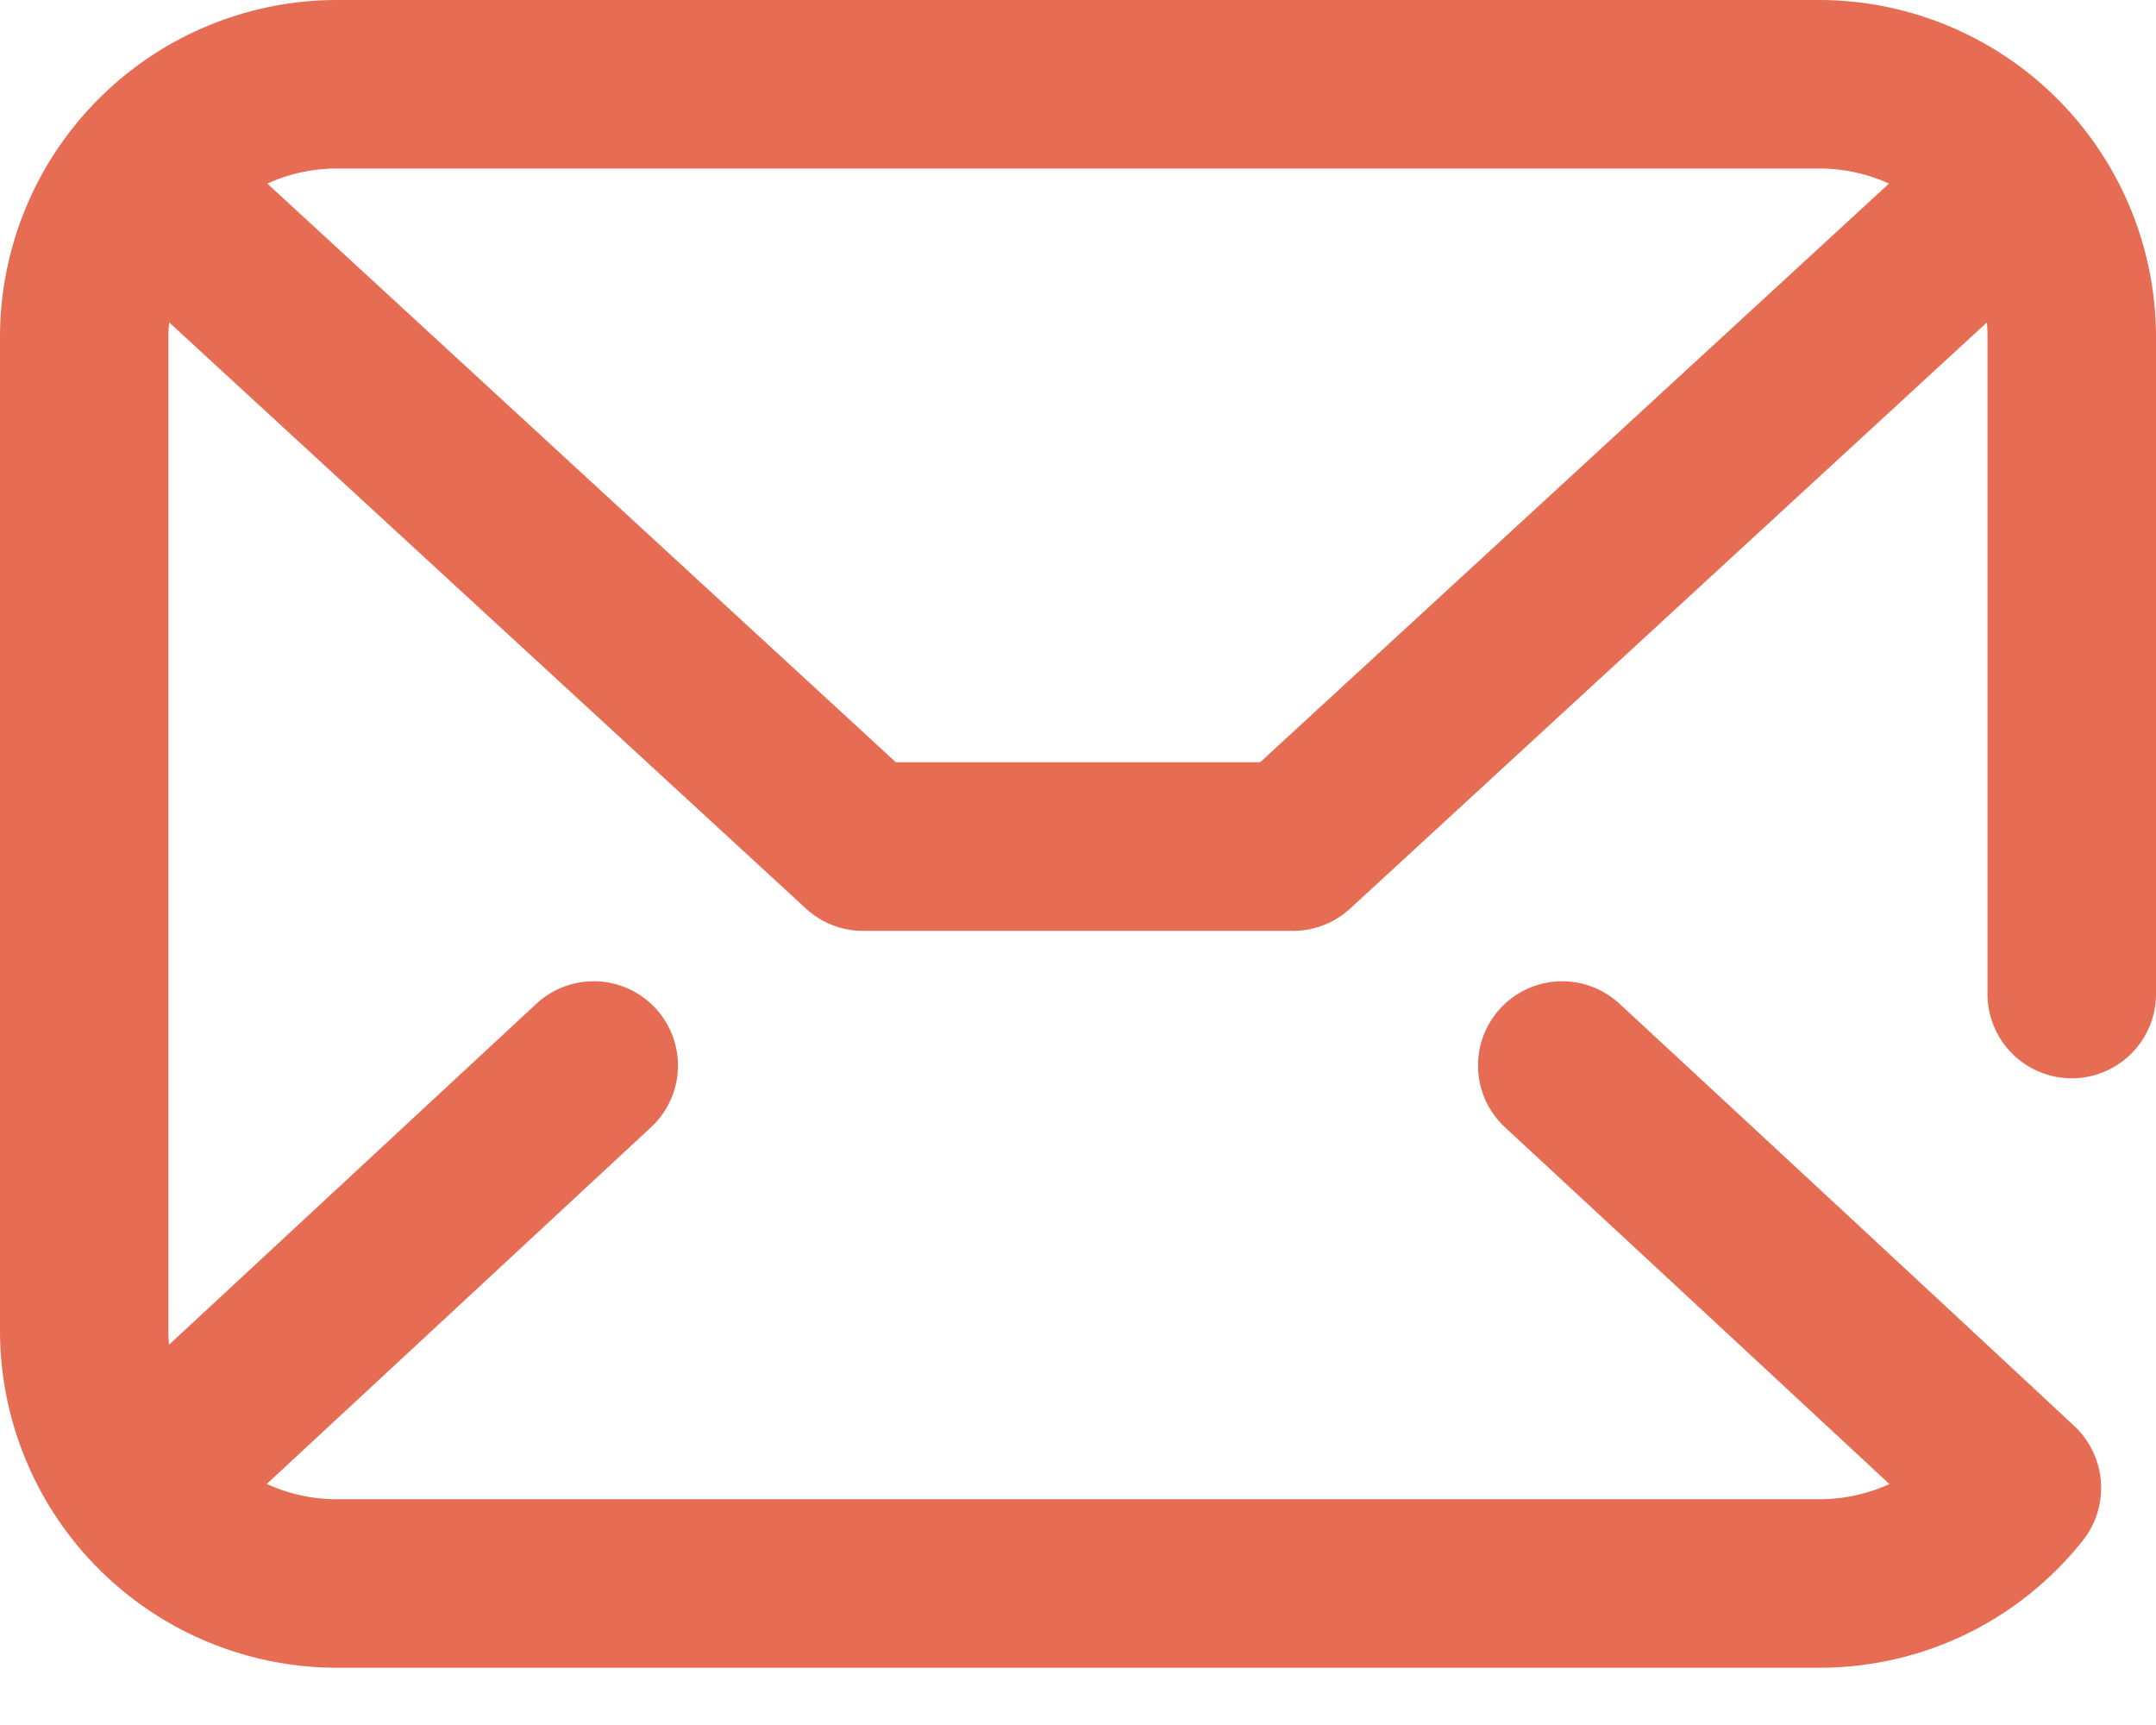 <svg width="20" height="16" fill="none" xmlns="http://www.w3.org/2000/svg"><path d="M16.875 0H3.125A3.128 3.128 0 000 3.125v9.219a3.128 3.128 0 003.125 3.125h13.75c.959 0 1.85-.431 2.448-1.182a.787.787 0 00-.085-1.064l-.039-.036-.136-.127-.478-.445a2386.818 2386.818 0 00-3.562-3.305.781.781 0 00-1.062 1.146c1.144 1.06 2.703 2.507 3.566 3.309a1.562 1.562 0 01-.652.141H3.125c-.232 0-.452-.051-.65-.142l3.564-3.308A.781.781 0 004.976 9.31l-3.408 3.163a1.589 1.589 0 01-.006-.13V3.126c0-.046.003-.091.007-.136l5.907 5.437a.781.781 0 00.53.207h3.989a.782.782 0 00.529-.206l5.907-5.437c.004.045.006.09.006.135V9.22a.781.781 0 101.563 0V3.125A3.128 3.128 0 0016.875 0zM11.69 7.07H8.31L2.48 1.703c.197-.09.416-.14.646-.14h13.75c.23 0 .45.05.647.14L11.69 7.07z" fill="#E66D53"/></svg>